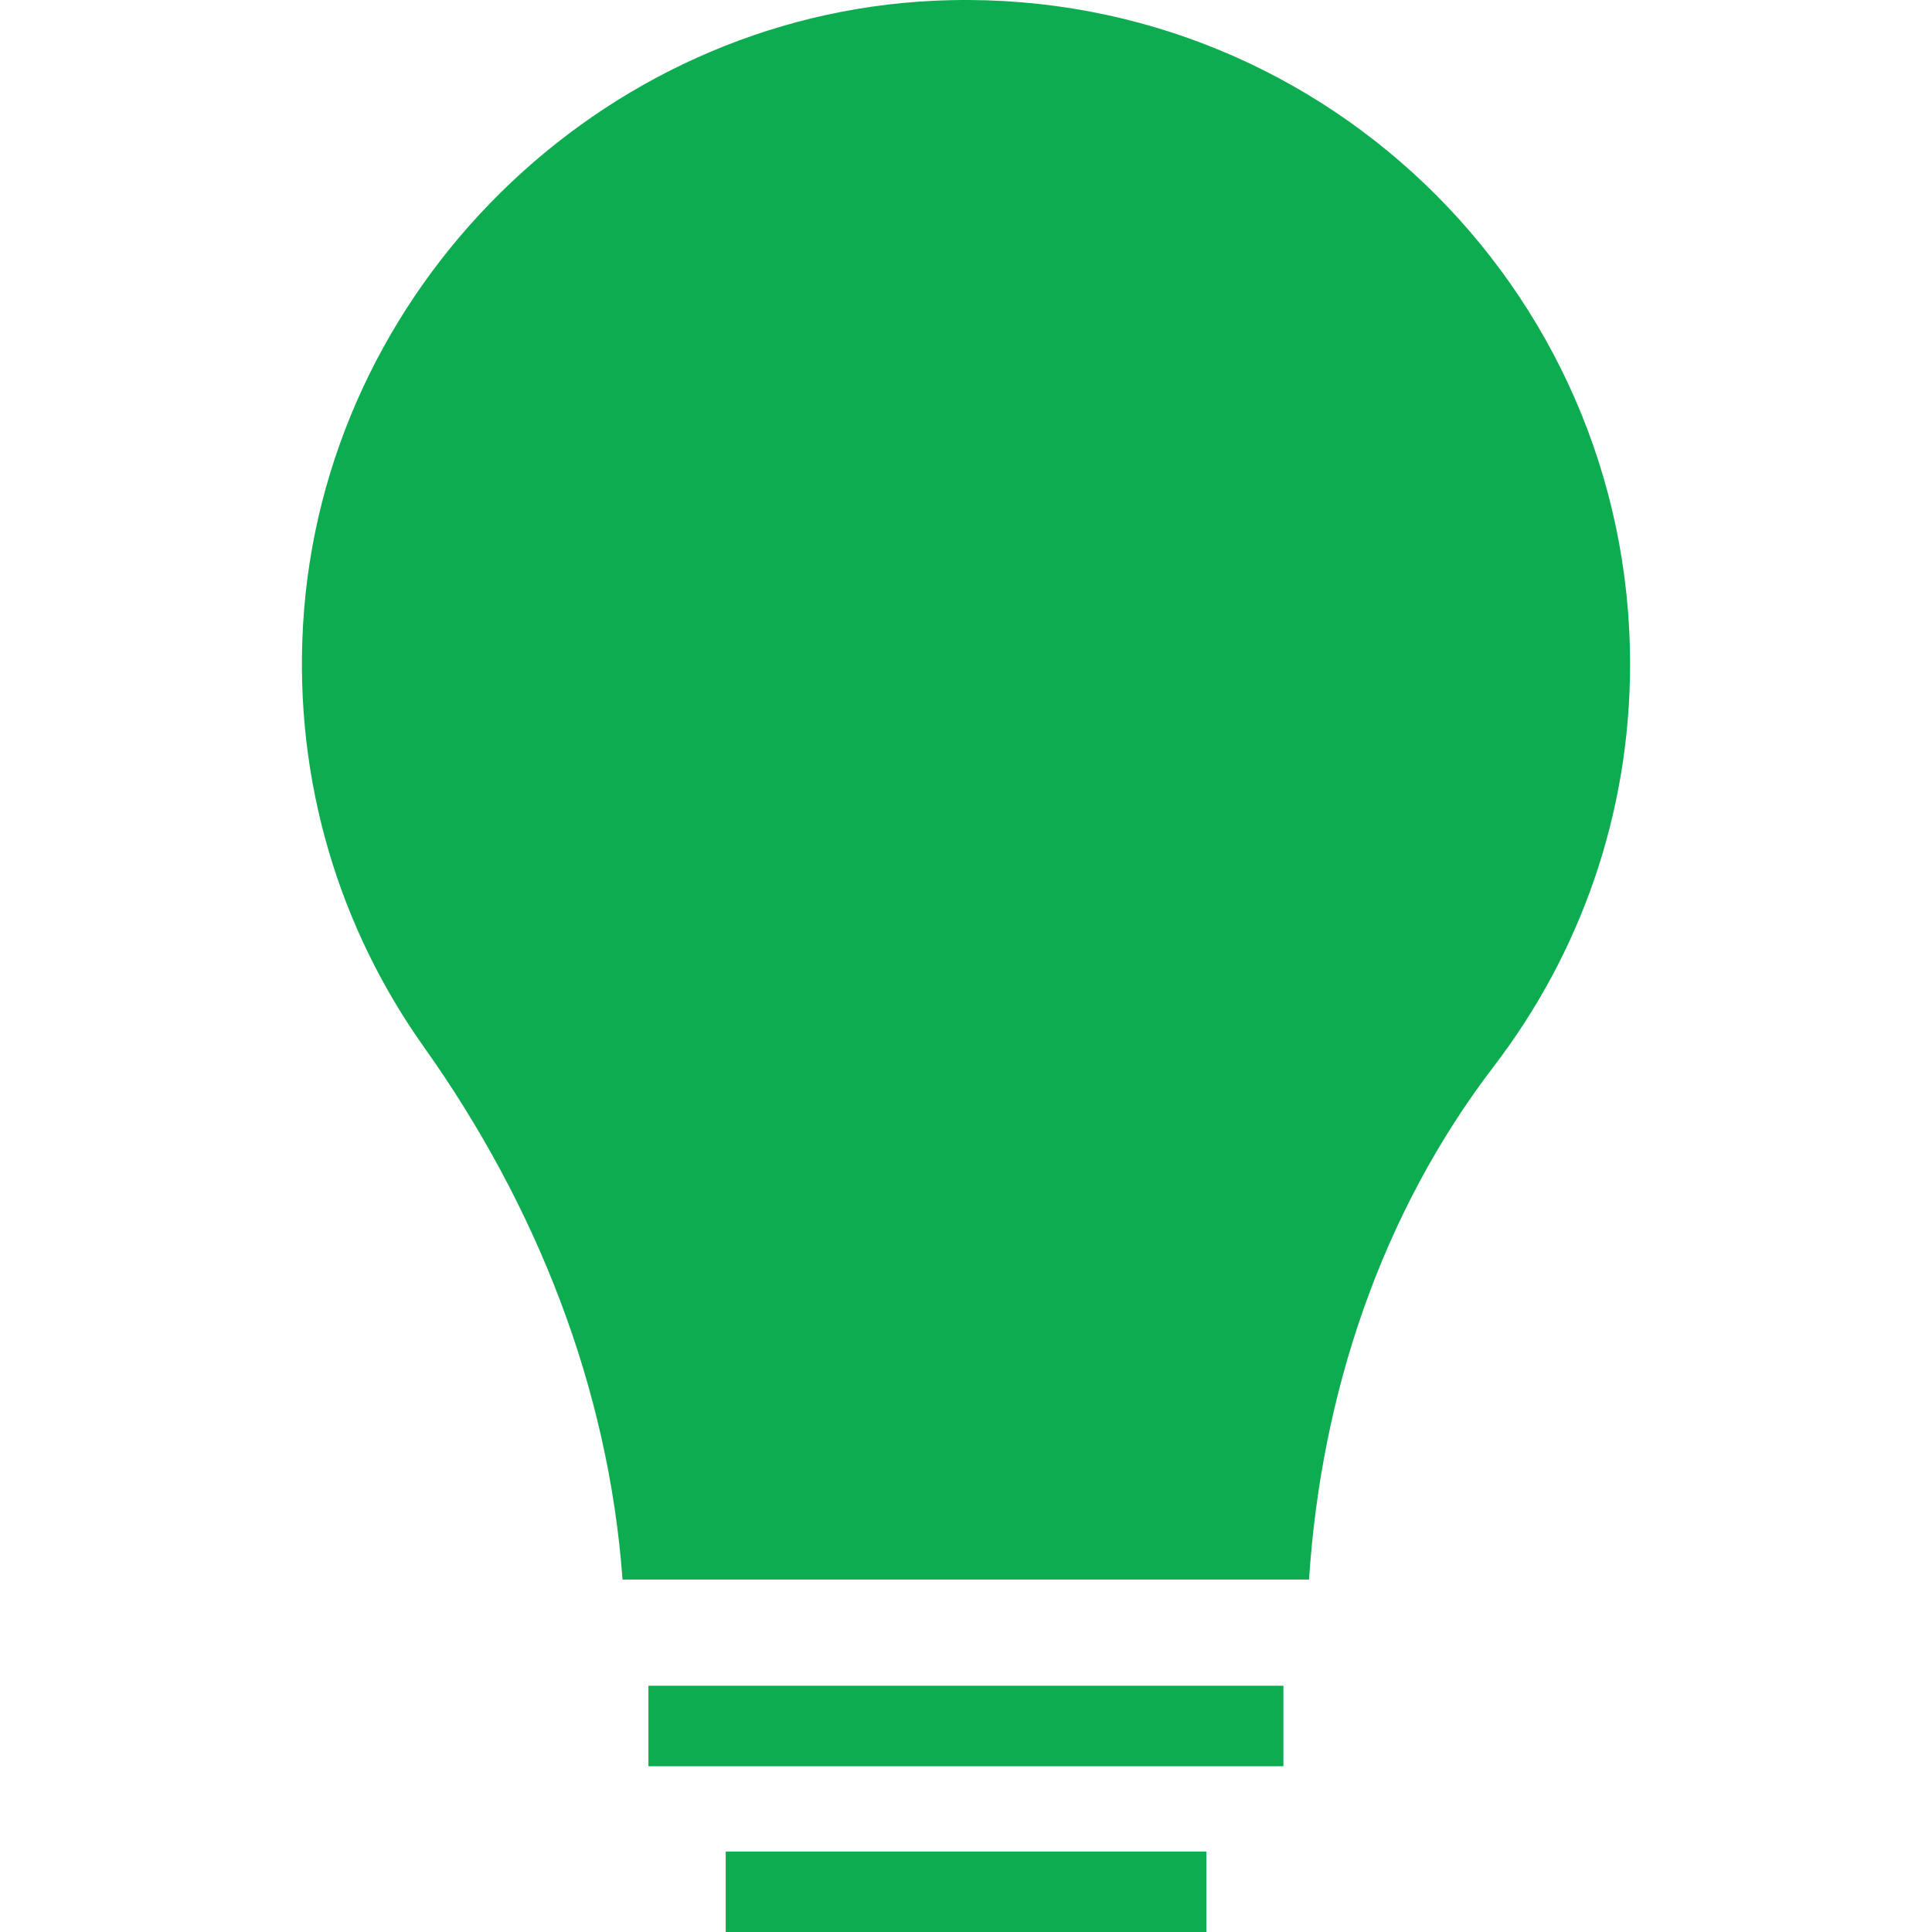 <?xml version="1.0" encoding="iso-8859-1"?>
<!-- Uploaded to: SVG Repo, www.svgrepo.com, Generator: SVG Repo Mixer Tools -->
<svg fill="#0dac50" version="1.1" id="Layer_1" xmlns="http://www.w3.org/2000/svg" xmlns:xlink="http://www.w3.org/1999/xlink" 
	 viewBox="0 0 472.616 472.616" xml:space="preserve">
<g>
	<g>
		<rect x="177.526" y="452.923" width="117.583" height="19.692"/>
	</g>
</g>
<g>
	<g>
		<rect x="158.622" y="412.377" width="155.333" height="19.692"/>
	</g>
</g>
<g>
	<g>
		<path d="M228.442,0.186C146.546,4.048,78.941,70.849,74.143,152.695c-2.268,38.671,9.042,74.561,29.576,103.457
			c27.484,38.671,45.134,83.3,48.57,130.242h167.936c2.944-45.3,17.593-89.478,45.235-125.586c20.876-27.272,33.3-61.34,33.3-98.356
			C398.76,70.123,321.738-4.215,228.442,0.186z"/>
	</g>
</g>
</svg>
